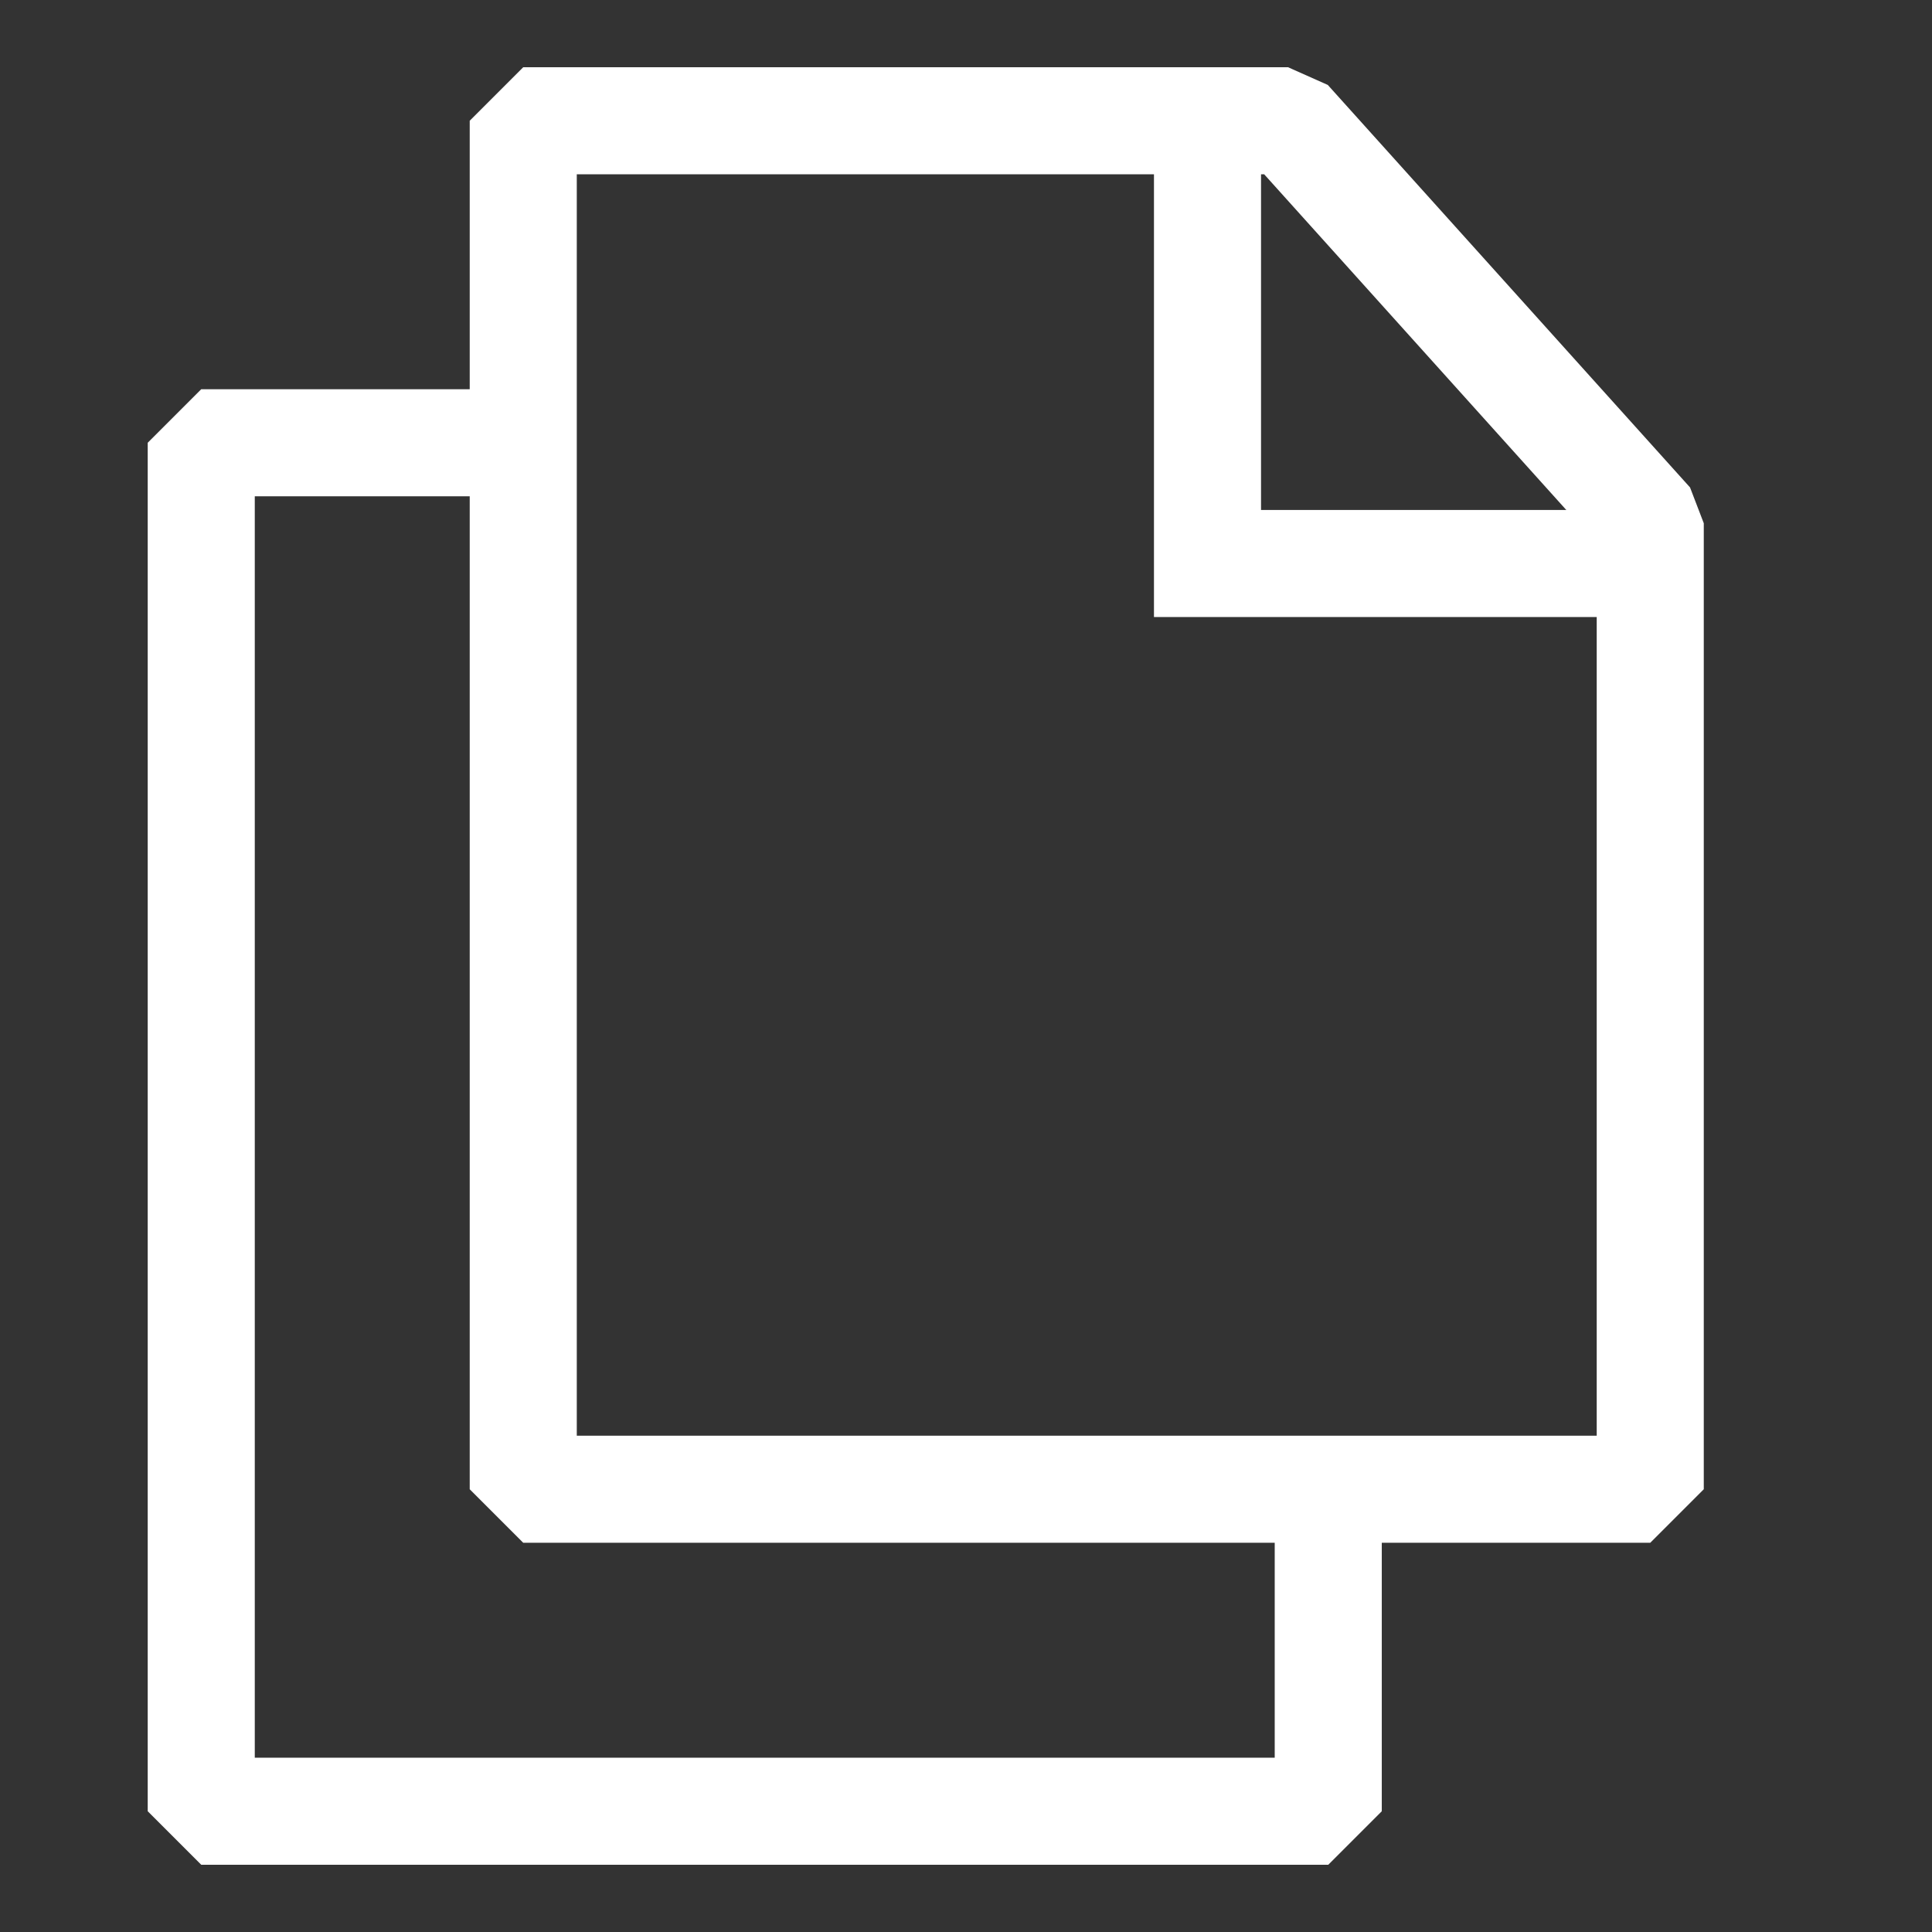 <svg width="24" height="24" viewBox="0 0 24 24" fill="none" xmlns="http://www.w3.org/2000/svg">
<rect x="0" y="0" width="24" height="24" fill="#333333" stroke="none"/>
<path d="M6.5 18.5V1.5H16L20.5 6.5V18.5H6.5Z" stroke="white" stroke-width="1.33" stroke-linejoin="bevel"/>
<path d="M6.5 5.5H2.5V22.5H16.5V19" stroke="white" stroke-width="1.33" stroke-linejoin="bevel"/>
<path d="M15 2V7H20.5" stroke="white" stroke-width="1.33"/>
</svg>
